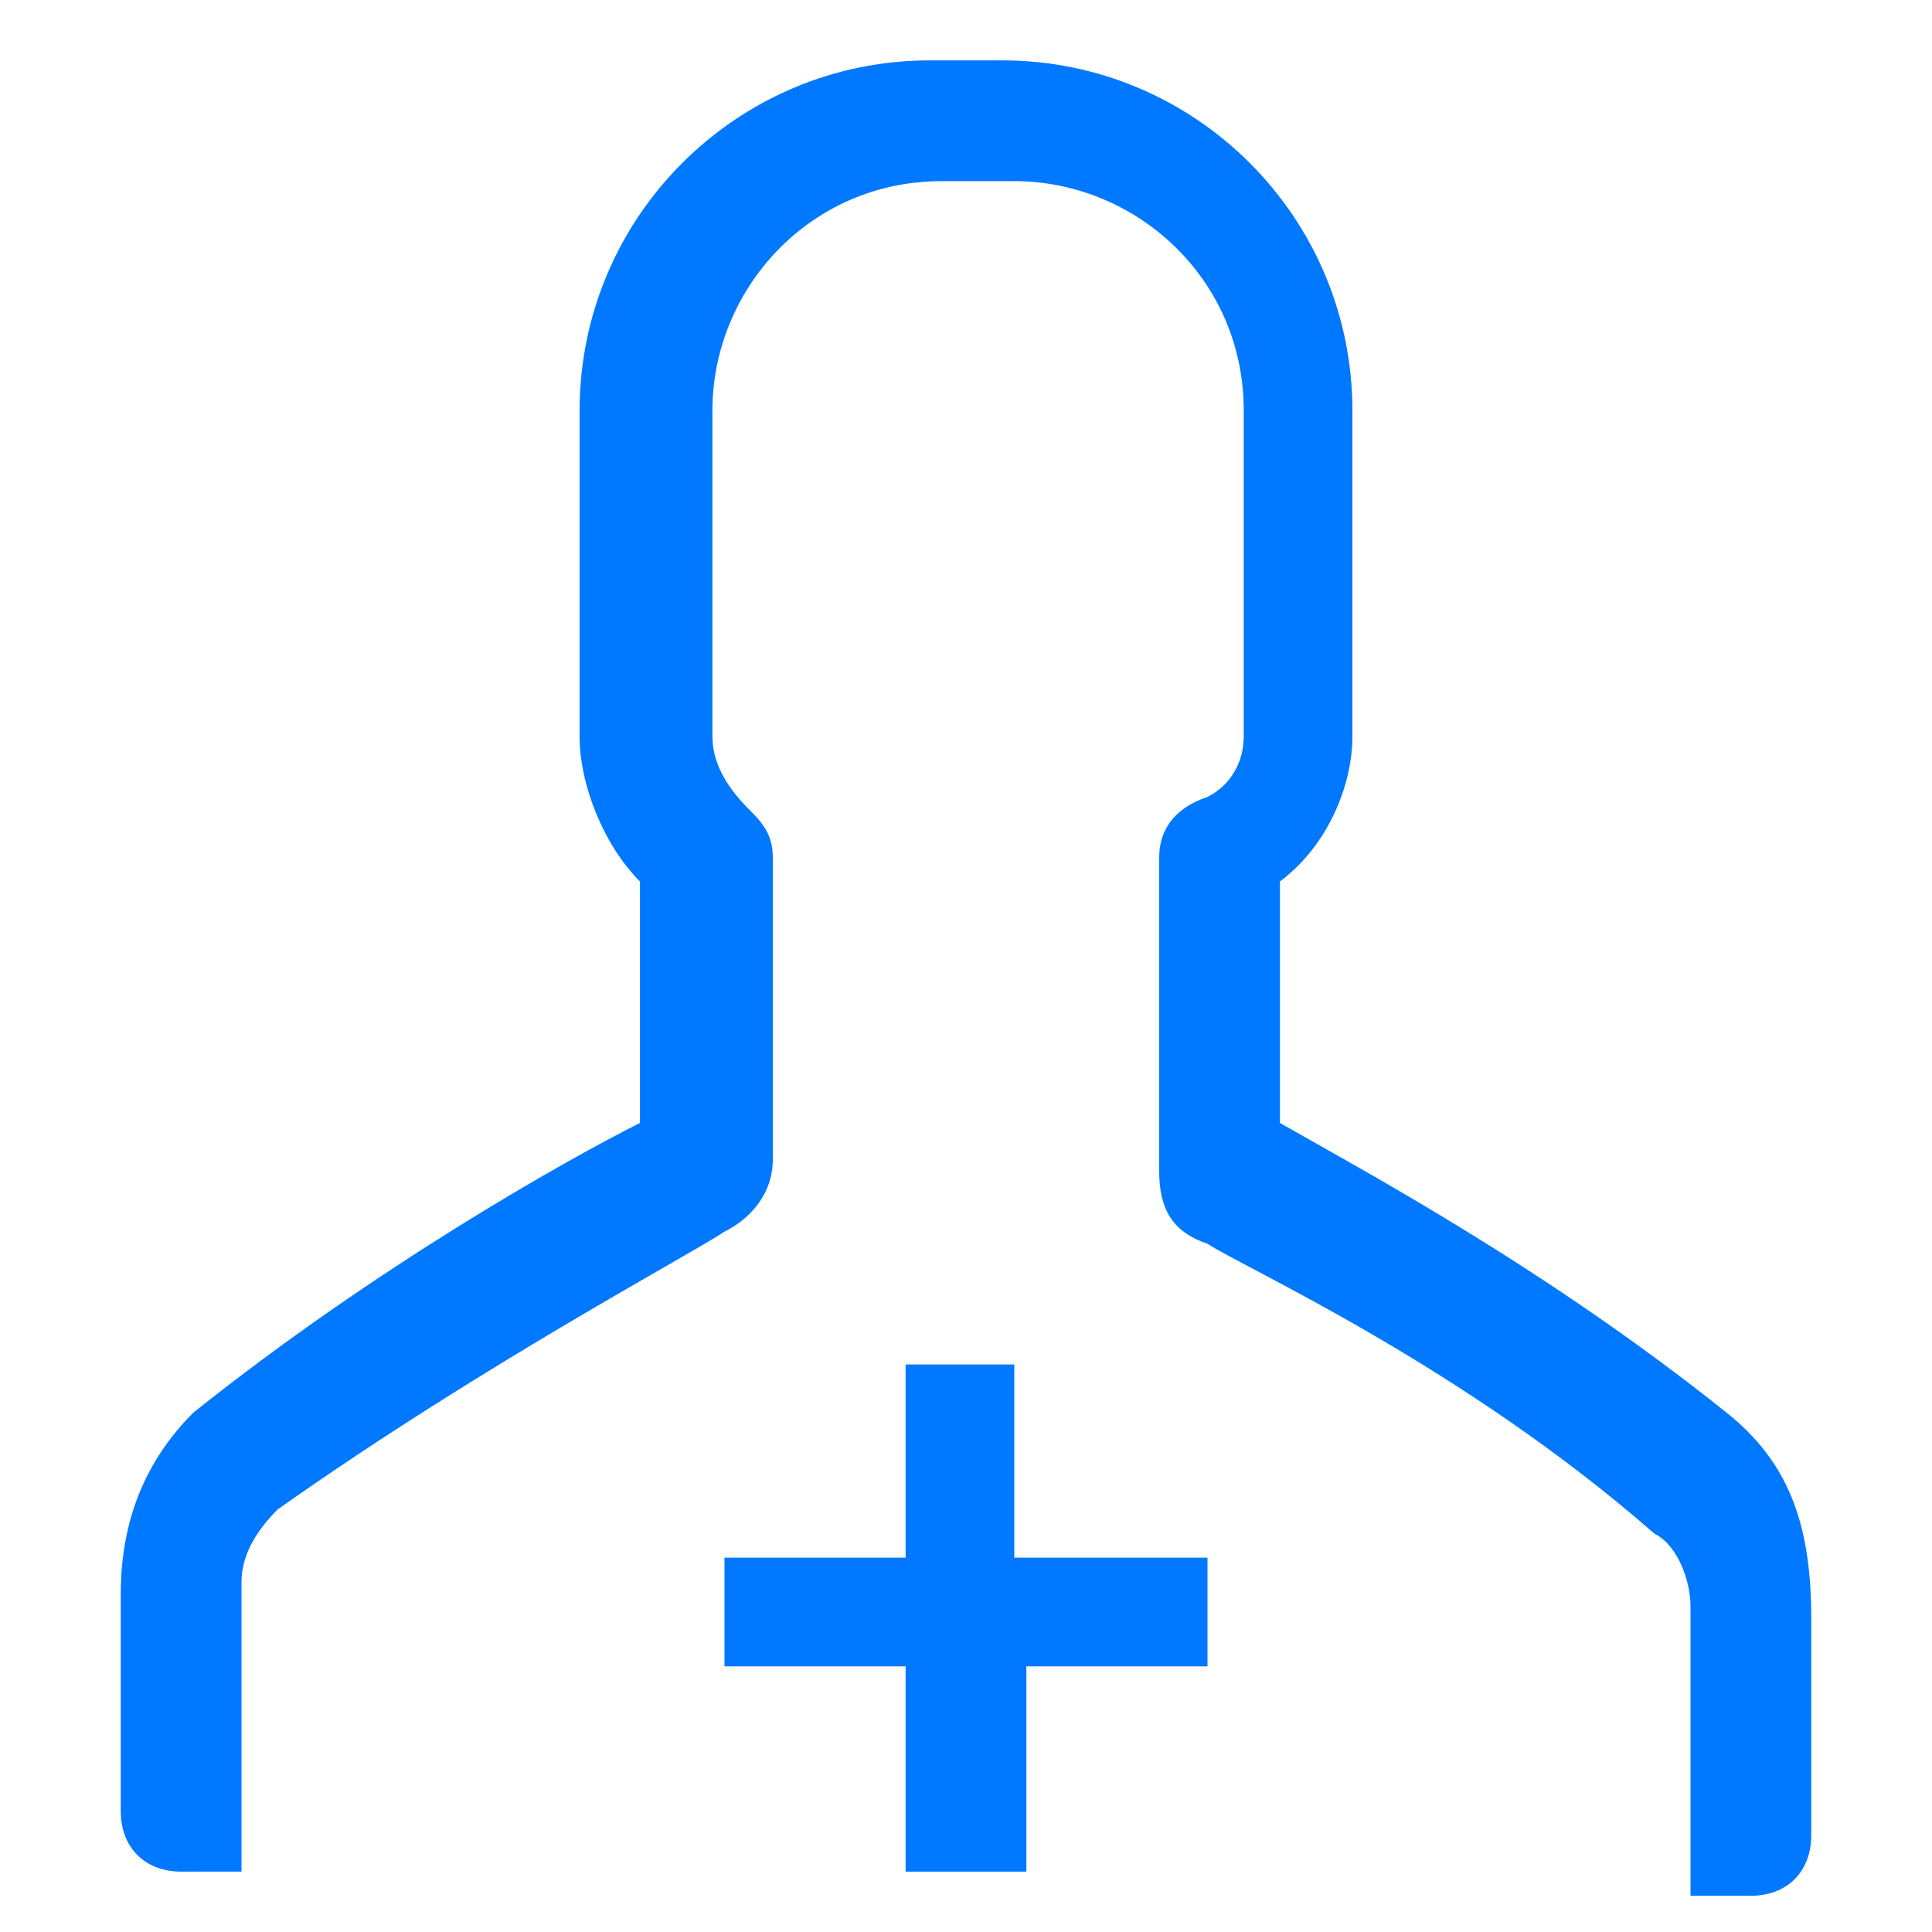 <?xml version="1.0" encoding="utf-8"?>
<!-- Generator: Adobe Illustrator 22.0.1, SVG Export Plug-In . SVG Version: 6.00 Build 0)  -->
<svg version="1.1" id="Layer_1" xmlns="http://www.w3.org/2000/svg" xmlns:xlink="http://www.w3.org/1999/xlink" x="0px" y="0px"
	 viewBox="0 0 16 16" style="enable-background:new 0 0 16 16;" xml:space="preserve">
<style type="text/css">
	.st0{fill:#0078FF;}
	.st1{fill:#28B835;}
	.st2{fill:#FF6854;}
</style>
<g>
	<path class="st0" d="M14.3,11.7c-1.5-1.2-3-2-3.7-2.4v-2C11,7,11.2,6.5,11.2,6.1V3.4c0-1.6-1.3-2.9-2.9-2.9H7.7
		c-1.6,0-2.9,1.3-2.9,2.9v2.7C4.8,6.5,5,7,5.3,7.3v2c-0.6,0.3-2.2,1.2-3.7,2.4C1.2,12.1,1,12.6,1,13.2V15c0,0.3,0.2,0.5,0.5,0.5h0.5
		v-1.1v-1.3c0-0.2,0.1-0.4,0.3-0.6C4,11.3,5.7,10.4,6,10.2c0.2-0.1,0.4-0.3,0.4-0.6V7.1c0-0.2-0.1-0.3-0.2-0.4
		C6,6.5,5.9,6.3,5.9,6.1V3.4c0-1,0.8-1.9,1.9-1.9h0.6c1,0,1.9,0.8,1.9,1.9v2.7c0,0.2-0.1,0.4-0.3,0.5C9.7,6.7,9.6,6.9,9.6,7.1v2.6
		c0,0.3,0.1,0.5,0.4,0.6c0.3,0.2,2.1,1,3.7,2.4c0.2,0.1,0.3,0.4,0.3,0.6v1.3h0v1.1h0.5c0.3,0,0.5-0.2,0.5-0.5v-1.8
		C15,12.6,14.8,12.1,14.3,11.7z"/>
	<g>
		<path class="st0" d="M8.5,12.9H10v0.9H8.5v1.7H7.5v-1.7H6v-0.9h1.5v-1.6h0.9V12.9z"/>
	</g>
</g>
</svg>
